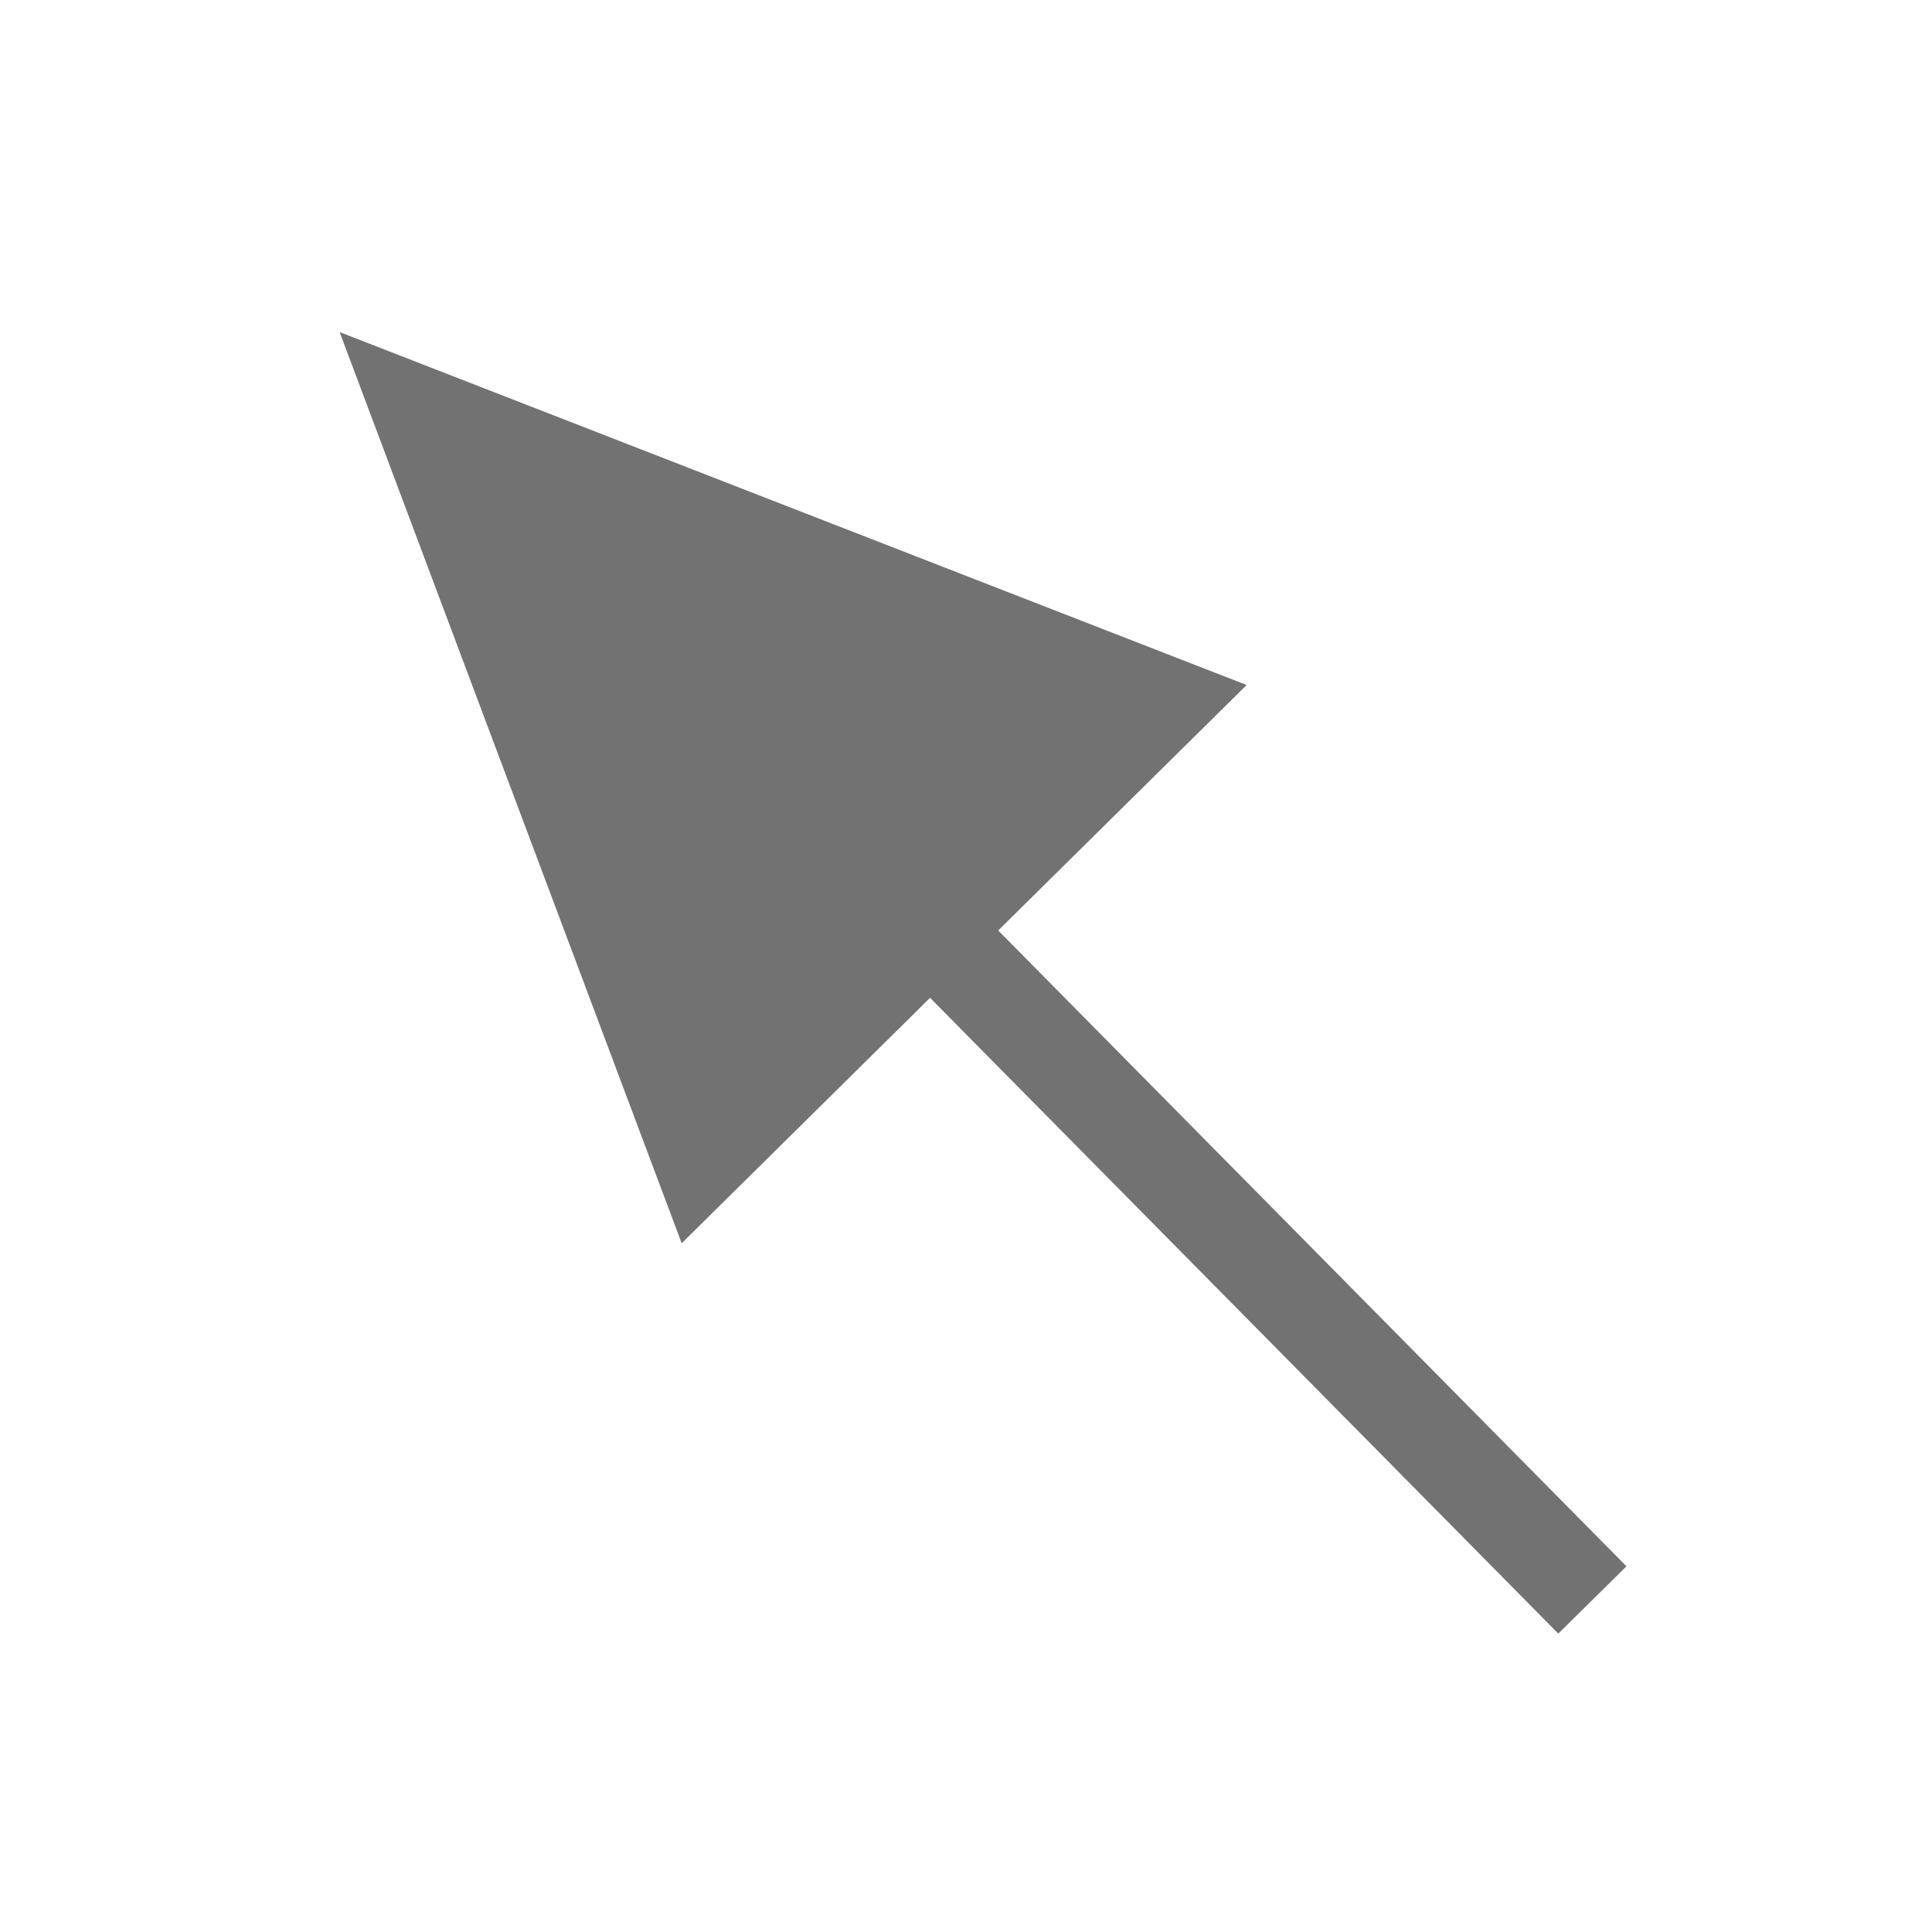 <?xml version="1.0" encoding="utf-8"?>
<!-- Generator: Adobe Illustrator 14.0.0, SVG Export Plug-In . SVG Version: 6.00 Build 43363)  -->
<!DOCTYPE svg PUBLIC "-//W3C//DTD SVG 1.1//EN" "http://www.w3.org/Graphics/SVG/1.1/DTD/svg11.dtd">
<svg version="1.1"
	 id="svg5886" xmlns:dc="http://purl.org/dc/elements/1.1/" xmlns:cc="http://creativecommons.org/ns#" xmlns:rdf="http://www.w3.org/1999/02/22-rdf-syntax-ns#" xmlns:svg="http://www.w3.org/2000/svg" xmlns:sodipodi="http://sodipodi.sourceforge.net/DTD/sodipodi-0.dtd" xmlns:inkscape="http://www.inkscape.org/namespaces/inkscape" inkscape:version="0.48.2 r9819" sodipodi:docname="New document 30"
	 xmlns="http://www.w3.org/2000/svg" xmlns:xlink="http://www.w3.org/1999/xlink" x="0px" y="0px" width="64px" height="64px"
	 viewBox="0 0 64 64" enable-background="new 0 0 64 64" xml:space="preserve">
<sodipodi:namedview  id="base" inkscape:cy="32" inkscape:cx="32" inkscape:zoom="5.5" borderopacity="1.0" bordercolor="#666666" pagecolor="#ffffff" showgrid="true" inkscape:window-maximized="0" inkscape:window-y="372" inkscape:window-x="258" inkscape:window-height="644" inkscape:window-width="731" inkscape:grid-bbox="true" inkscape:document-units="px" inkscape:current-layer="layer1" inkscape:pageshadow="2" inkscape:pageopacity="0.0">
	</sodipodi:namedview>
<g>
	<g>
		<g>
			<g>
				<polygon fill="#727272" points="53.878,51.886 33.067,30.823 41.296,22.692 11.25,11 22.582,41.184 30.81,33.054 51.621,54.115 
									"/>
			</g>
		</g>
	</g>
</g>
</svg>
